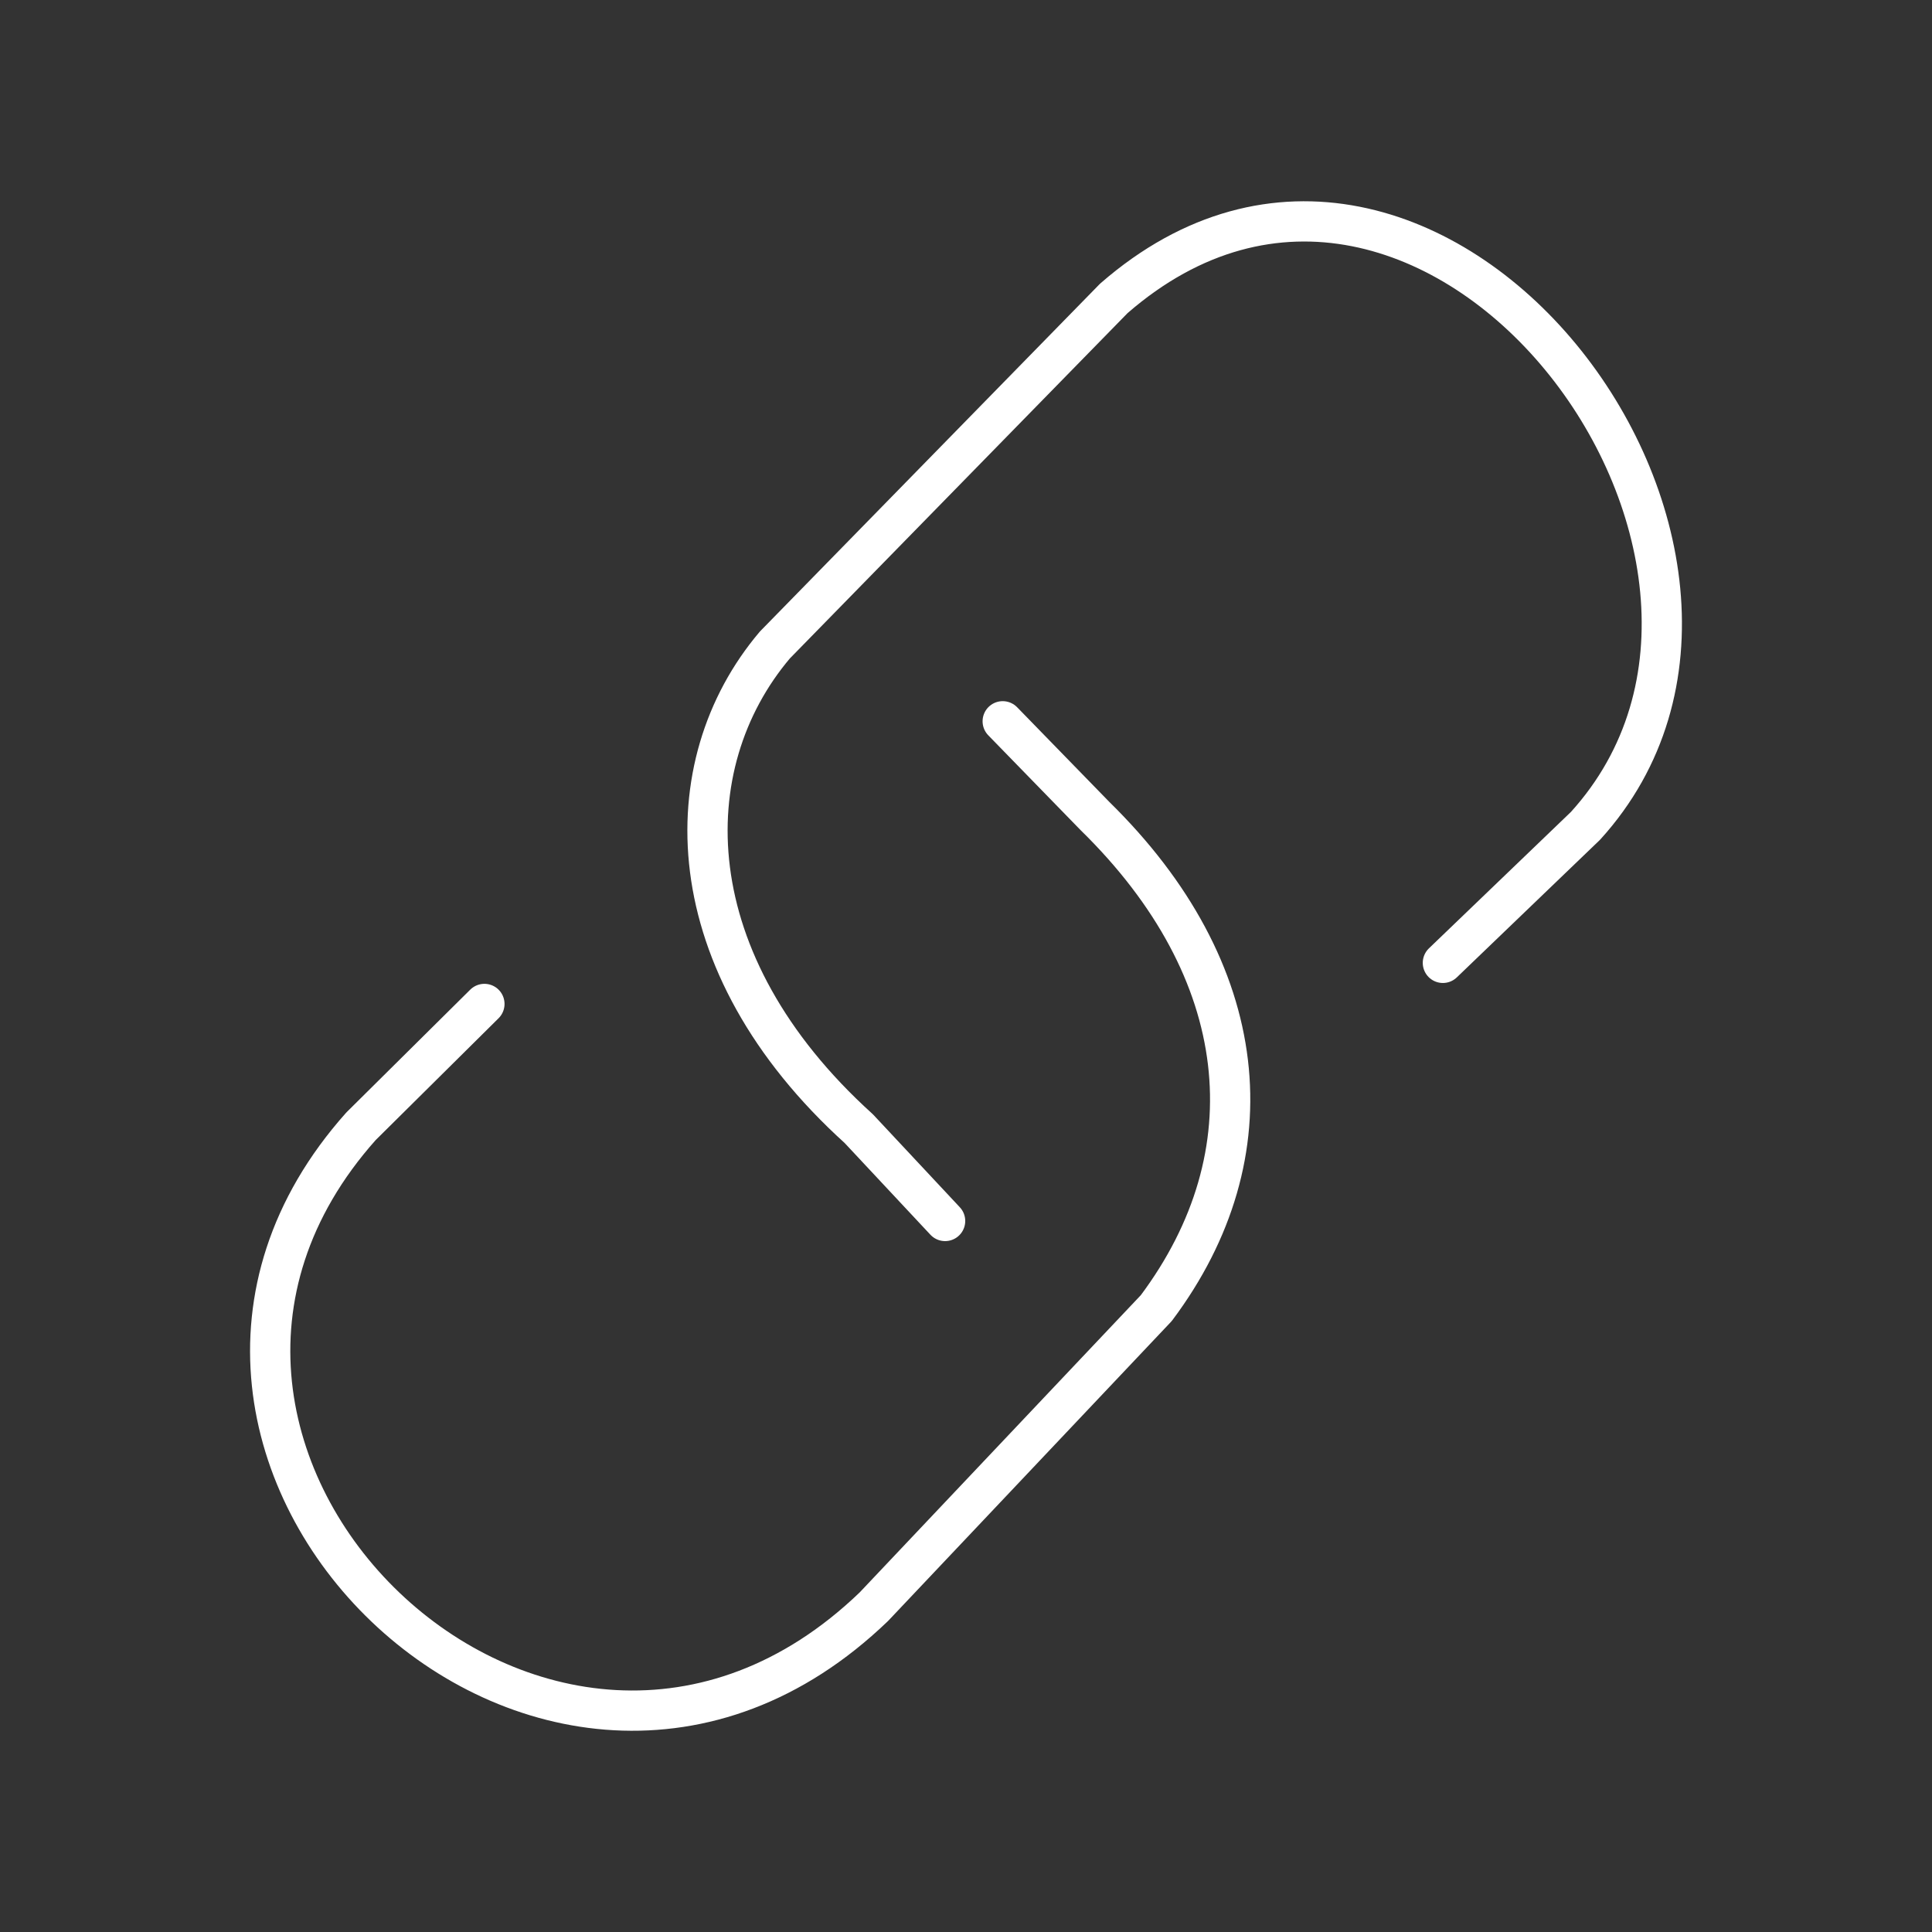 <?xml version="1.0" encoding="UTF-8"?><svg id="b" xmlns="http://www.w3.org/2000/svg" viewBox="0 0 48 48"><rect x="0" y="0" width="48" height="48" fill="#333333" stroke="none"/><defs><style>.e{fill:none;stroke:#fff;stroke-linecap:round;stroke-linejoin:round;}</style></defs><path id="c" class="e" d="m12.035,24.943l-3.067,3.04c-7.262,8.146,4.637,19.732,12.742,11.936l7.018-7.42c2.864-3.825,2.39-8.392-1.525-12.226l-2.291-2.353"/><path id="d" class="e" d="m35.848,23.922l3.543-3.404c6.122-6.739-3.862-19.95-11.719-13.104l-8.421,8.611c-2.526,2.983-2.467,7.897,2.084,12.015l2.146,2.295"/></svg>